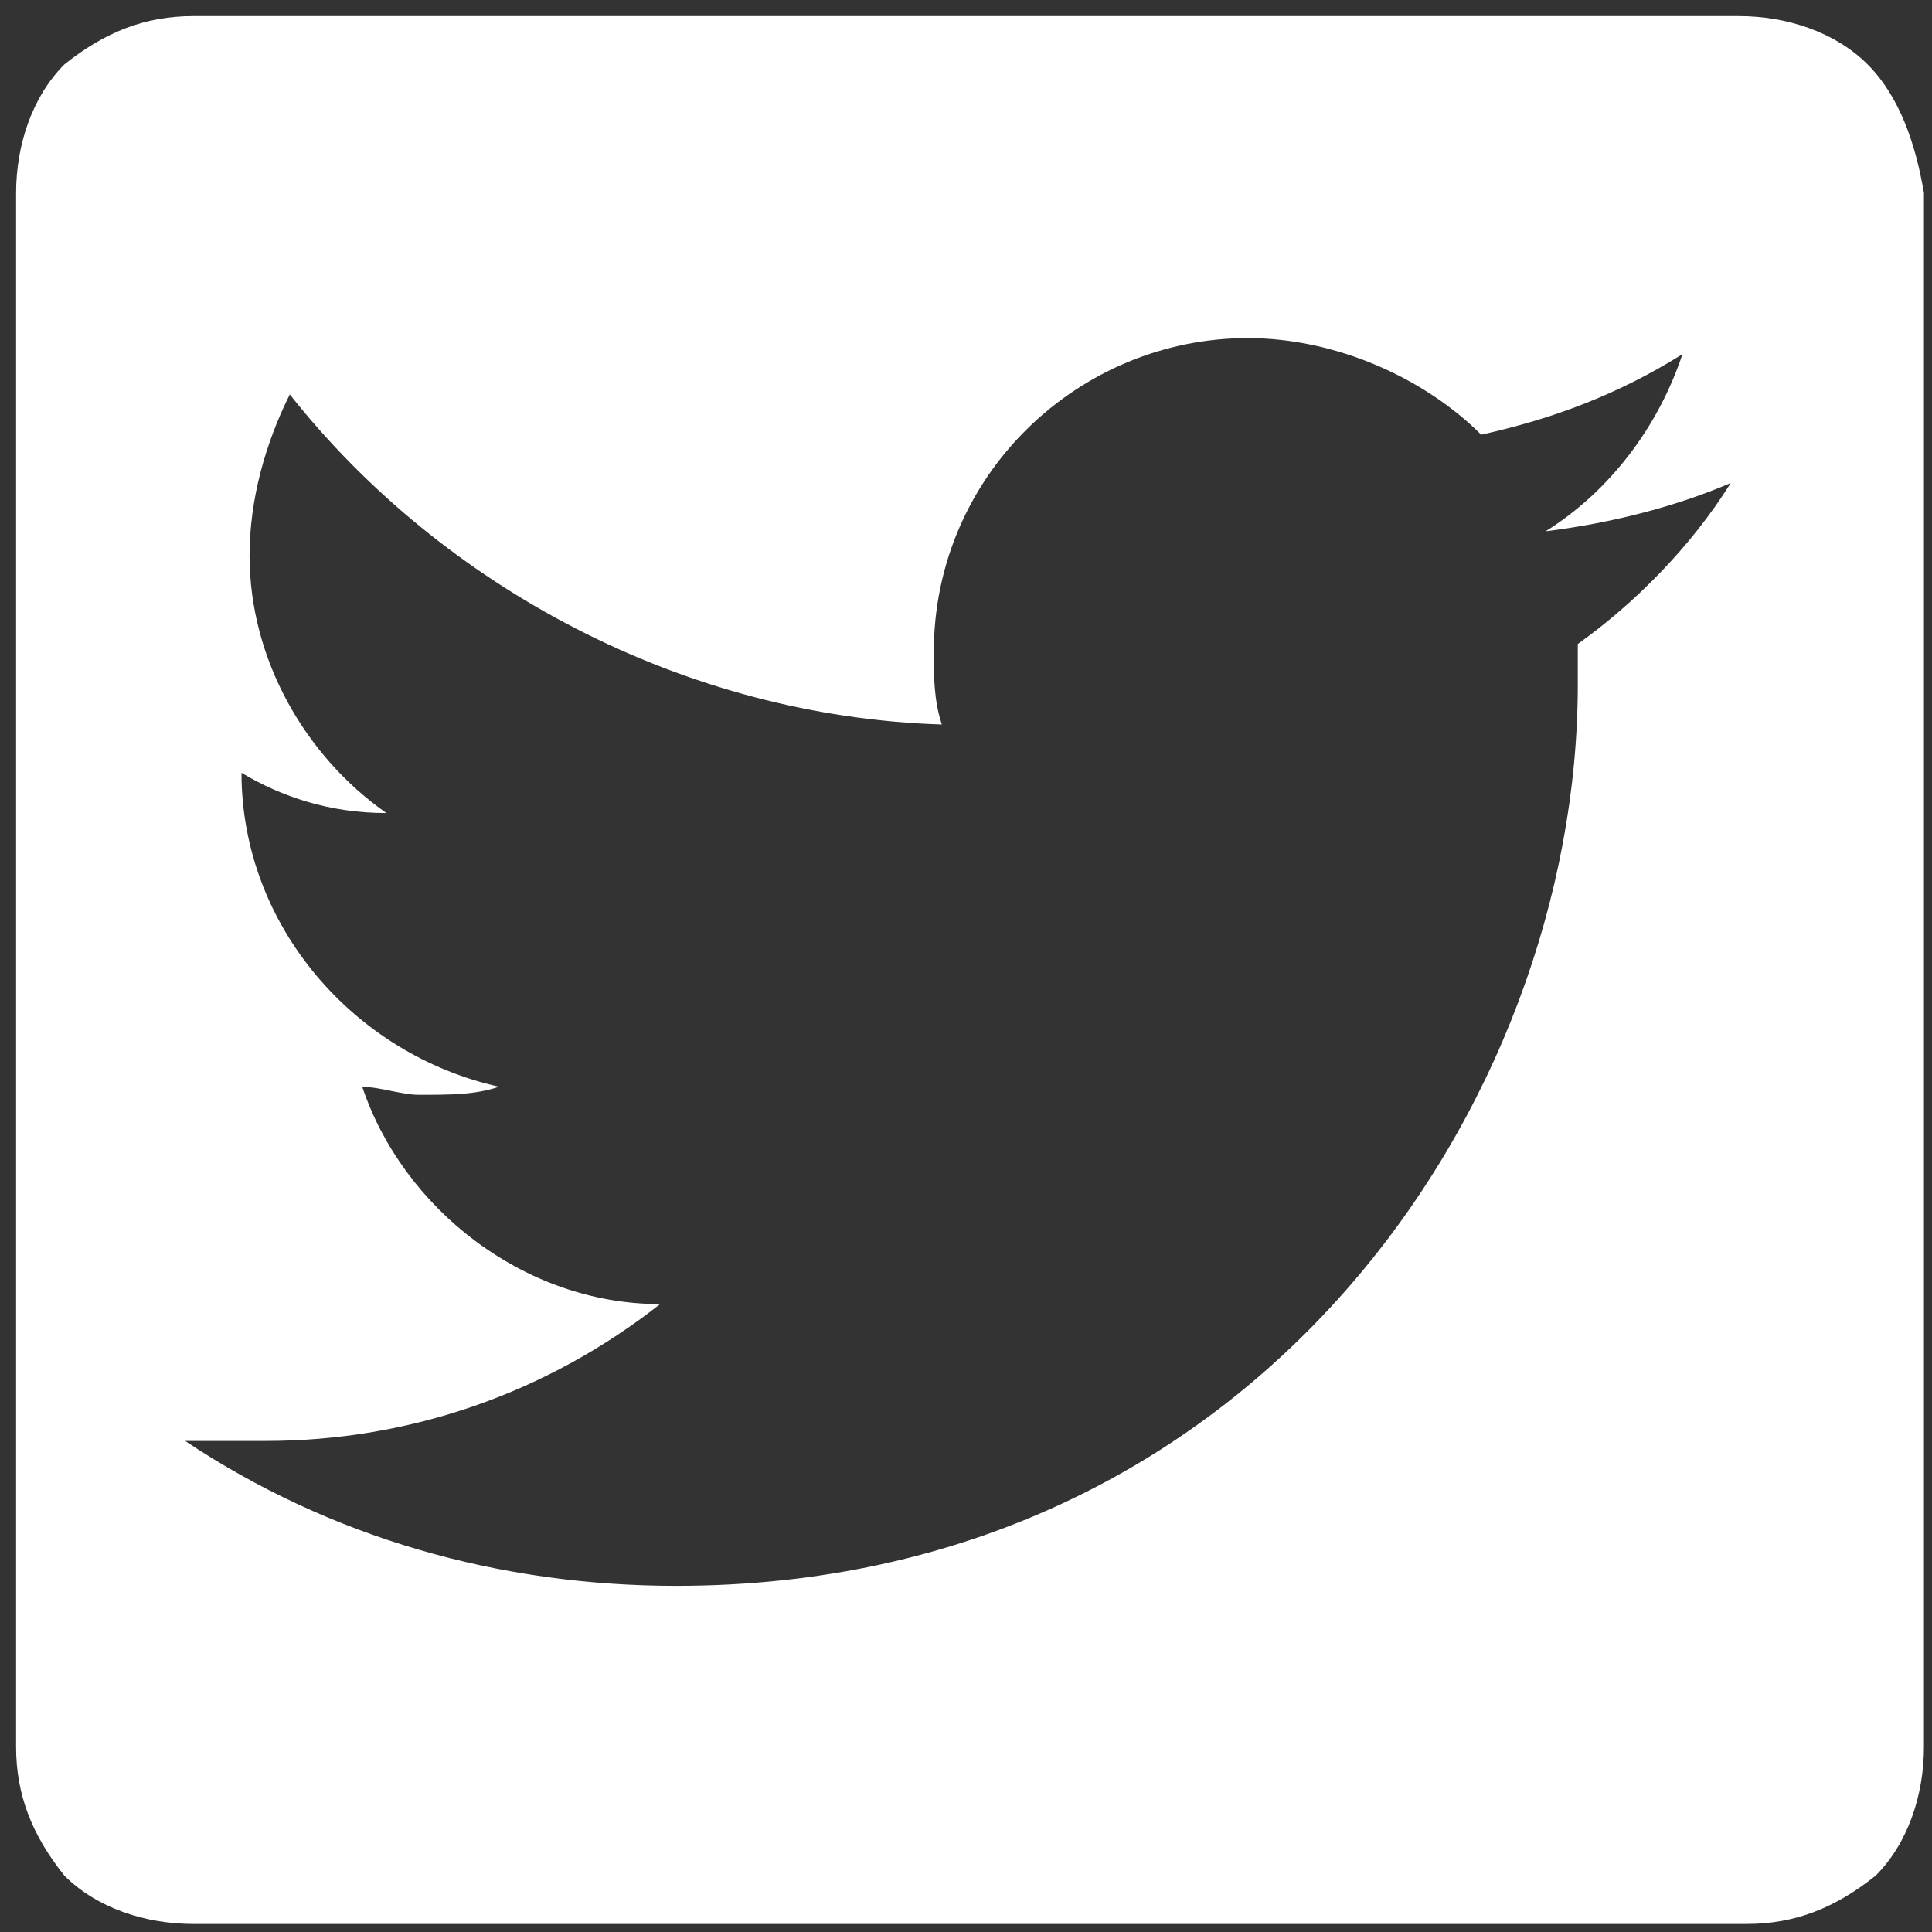 <svg xmlns="http://www.w3.org/2000/svg" width="32" height="32" viewBox="0 0 24 24" fill="#FFF"><rect x="0" y="0" width="24" height="24" fill="#333333" stroke="none"/><path d="M23.2.8c-.4-.4-1-.6-1.6-.6H2.4C1.8.2 1.3.4.8.8c-.4.4-.6 1-.6 1.6v19.3c0 .6.2 1.1.6 1.6.4.4 1 .6 1.6.6h19.3c.6 0 1.1-.2 1.6-.6.4-.4.6-1 .6-1.6V2.4c-.1-.6-.3-1.2-.7-1.6zM19.6 8v.5c0 5.2-4 11.2-11.2 11.2-2.2 0-4.3-.6-6.1-1.8h1c1.8 0 3.5-.6 4.9-1.7-1.7 0-3.2-1.2-3.7-2.7.2 0 .5.1.7.1.4 0 .7 0 1-.1-1.8-.4-3.2-2-3.2-3.9.5.3 1.1.5 1.8.5-1-.7-1.7-1.9-1.7-3.2 0-.7.2-1.4.5-2 1.9 2.4 4.9 4 8.1 4.1-.1-.3-.1-.6-.1-.9 0-2.2 1.8-3.9 3.9-3.9 1.1 0 2.2.5 2.9 1.2.9-.2 1.7-.5 2.5-1-.3.9-.9 1.7-1.7 2.2.8-.1 1.6-.3 2.3-.6-.5.8-1.2 1.5-1.9 2z"/></svg>